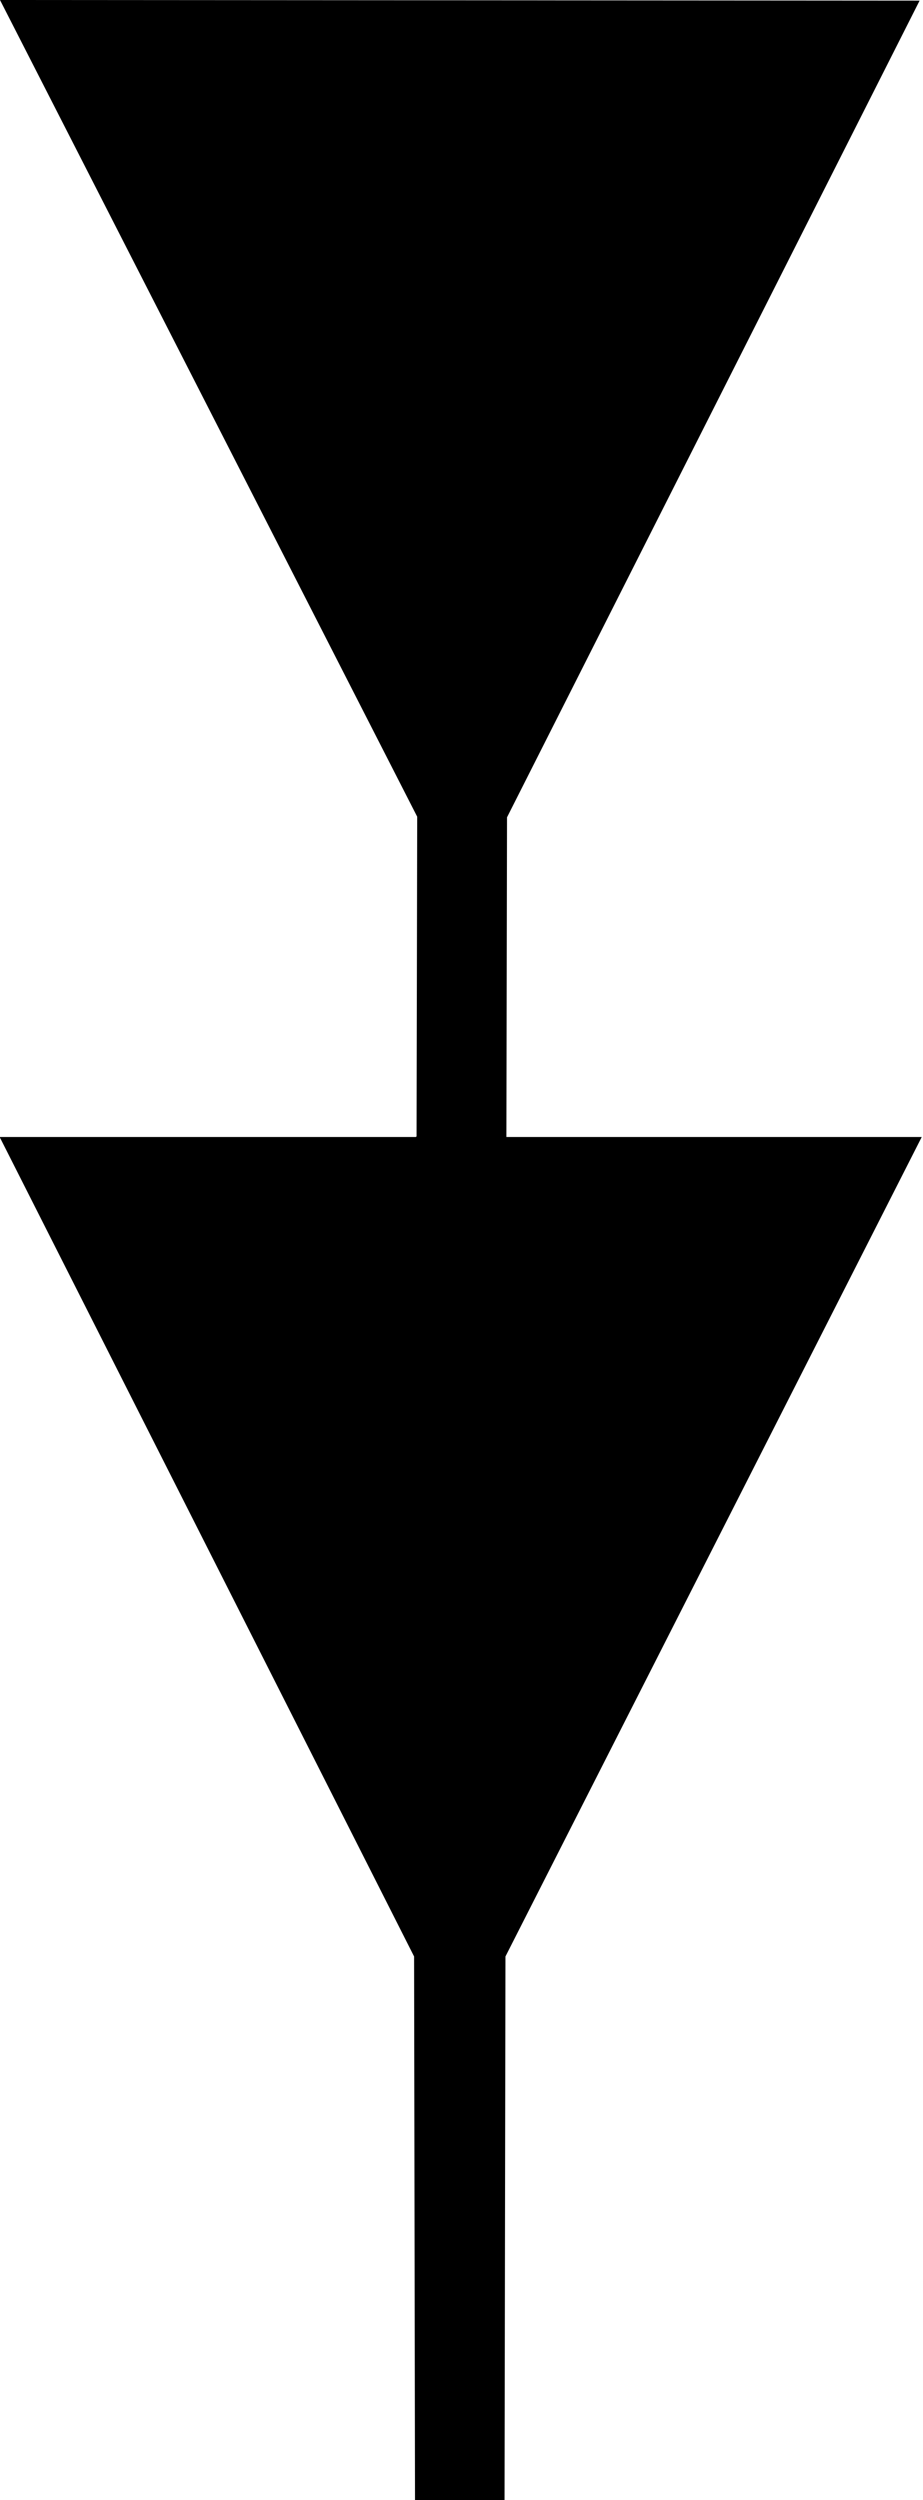 <?xml version="1.0" encoding="UTF-8"?>
<svg width="1mm" height="2.706mm" version="1.1" viewBox="-.5 -2.71 1 2.706" xmlns="http://www.w3.org/2000/svg">
	<path d="m-0.5-2.71 0.452 0.884-6.8377e-4 0.346-6.8378e-4 6.838e-4h-0.451l0.449 0.887 0.001 0.589h0.097l0.001-0.589 0.451-0.887h-0.45l6.8377e-4 -0.346 0.447-0.884z"/>
</svg>
